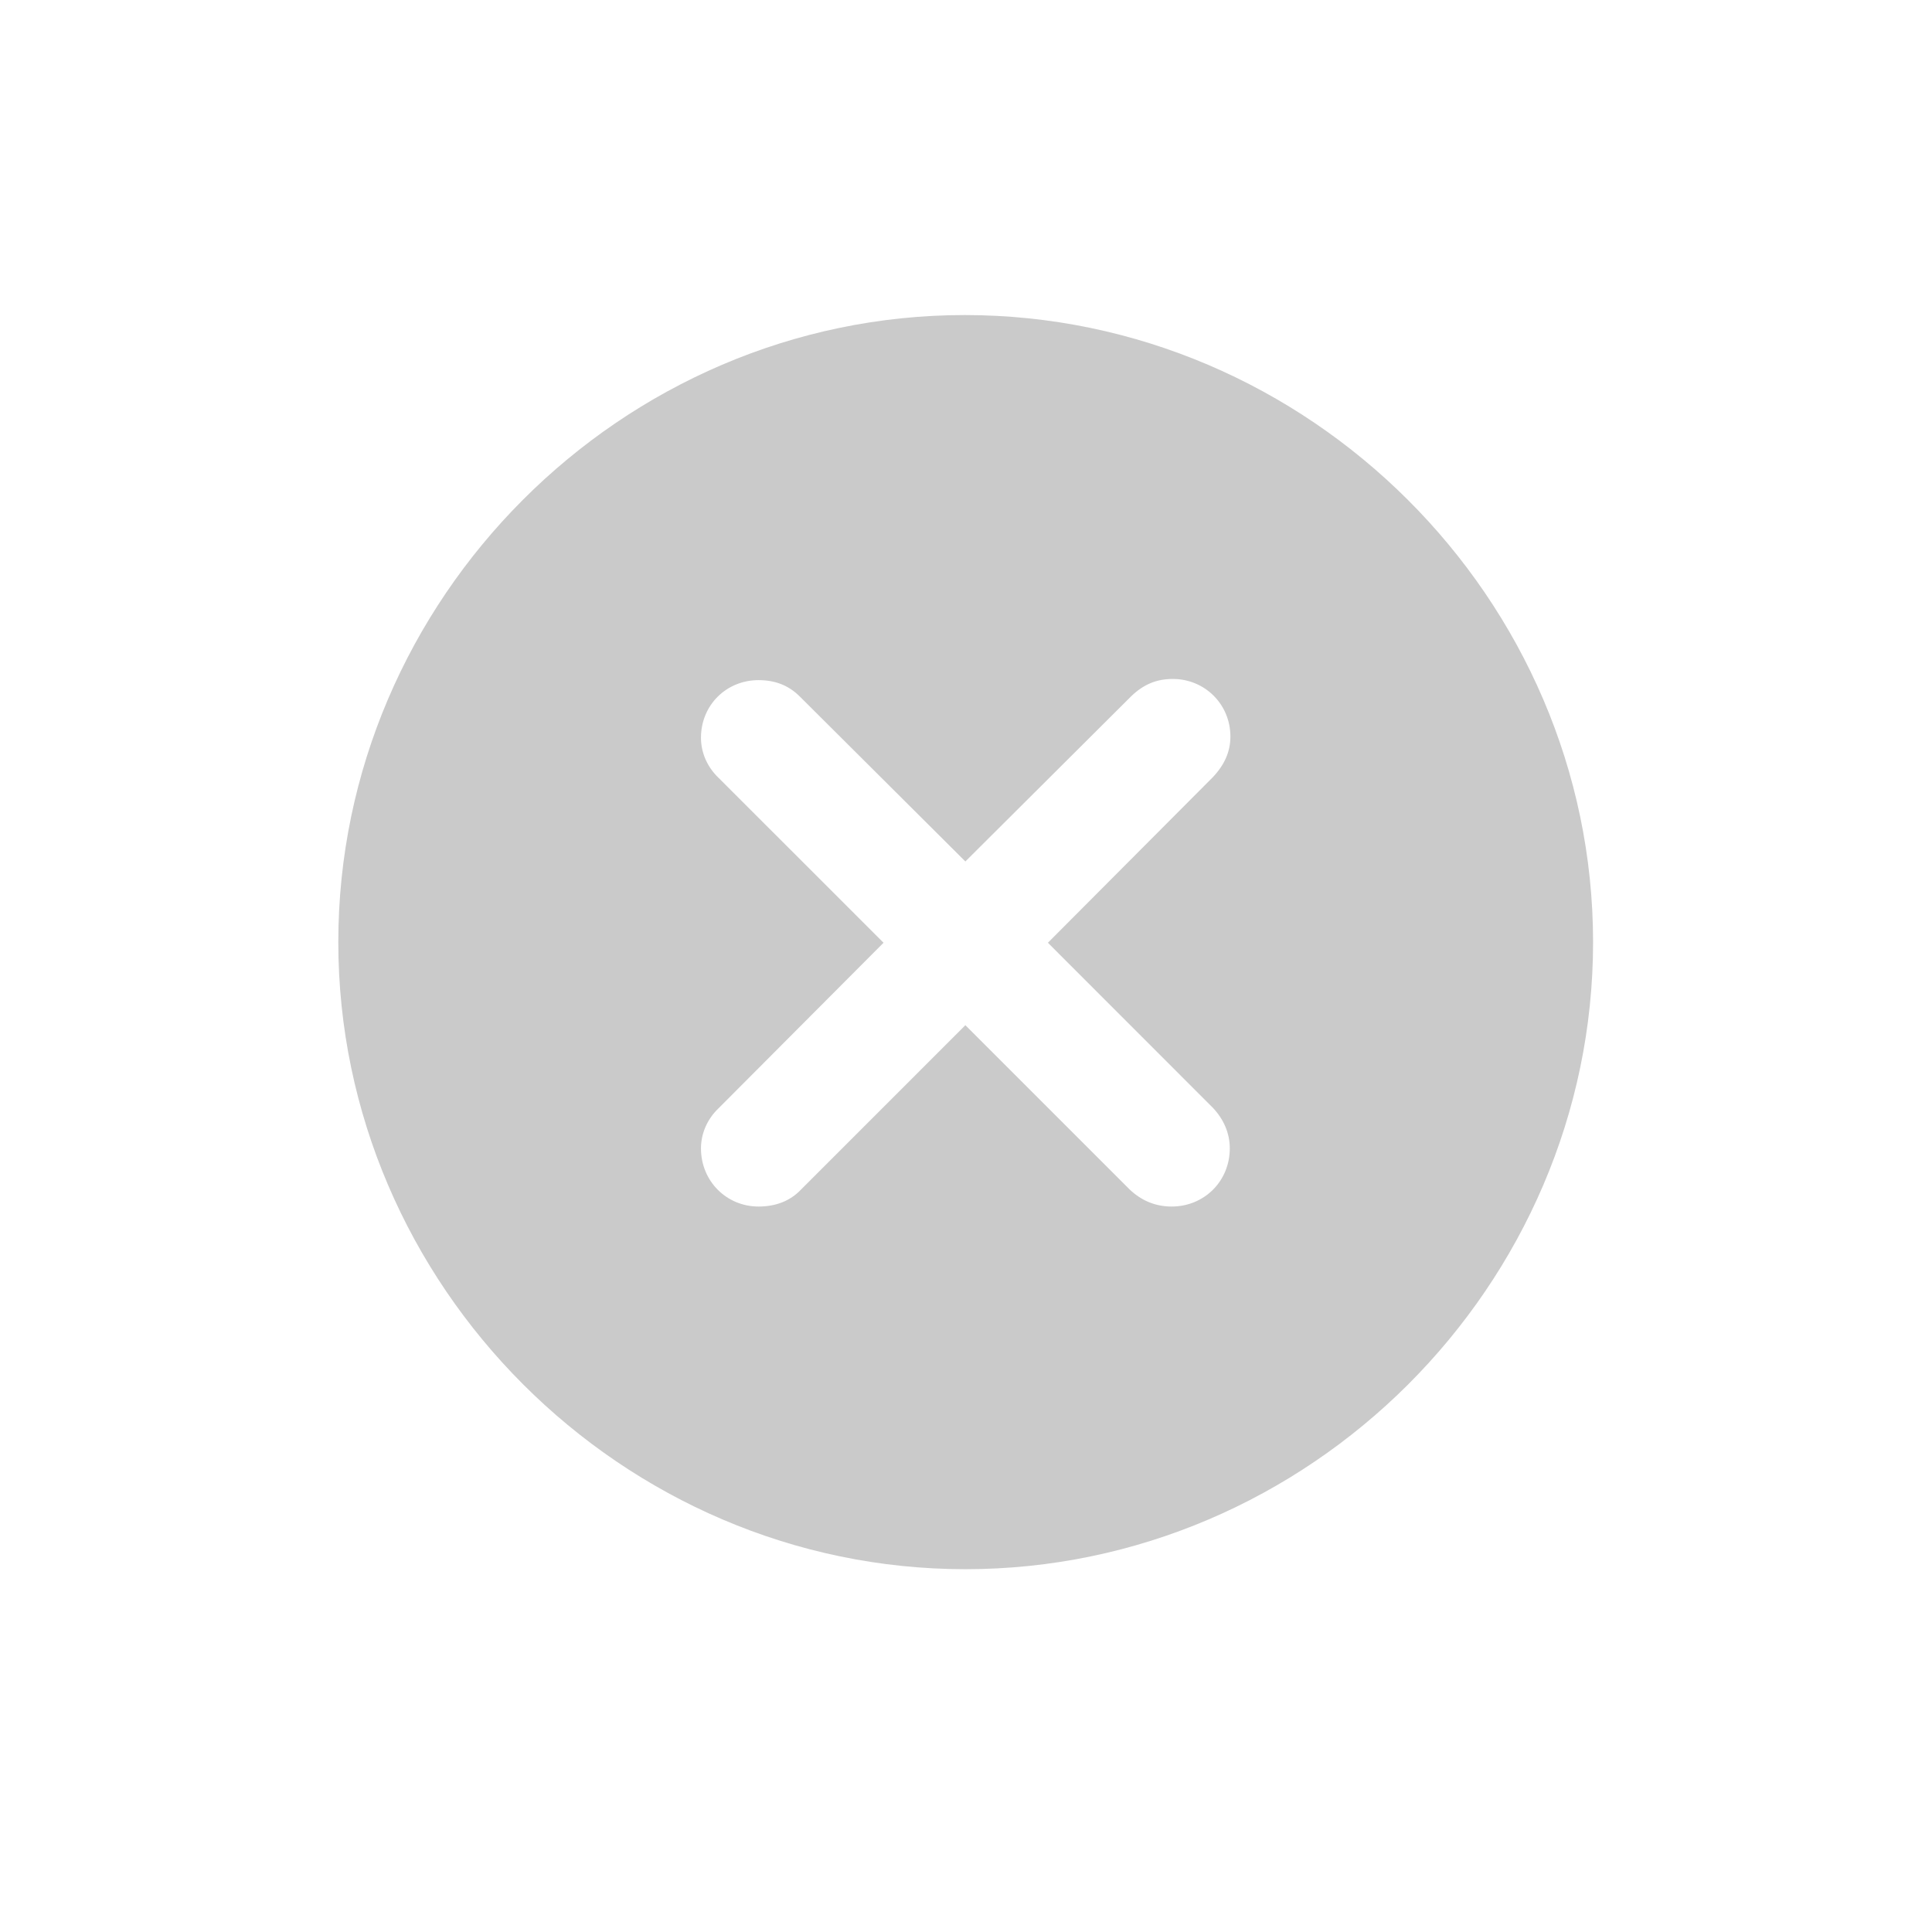 <svg width="28" height="28" viewBox="0 0 28 28" fill="none" xmlns="http://www.w3.org/2000/svg">
<path d="M13.991 22.742C18.975 22.742 23.088 18.629 23.088 13.654C23.088 8.68 18.966 4.566 13.982 4.566C9.008 4.566 4.903 8.68 4.903 13.654C4.903 18.629 9.017 22.742 13.991 22.742ZM10.994 17.486C10.528 17.486 10.159 17.117 10.159 16.643C10.159 16.432 10.247 16.221 10.414 16.062L12.805 13.663L10.414 11.273C10.247 11.114 10.159 10.903 10.159 10.692C10.159 10.218 10.528 9.857 10.994 9.857C11.24 9.857 11.434 9.937 11.592 10.095L13.991 12.485L16.399 10.086C16.575 9.919 16.76 9.84 16.997 9.84C17.463 9.84 17.832 10.209 17.832 10.675C17.832 10.895 17.744 11.088 17.577 11.264L15.187 13.663L17.577 16.054C17.735 16.221 17.823 16.423 17.823 16.643C17.823 17.117 17.454 17.486 16.98 17.486C16.742 17.486 16.54 17.398 16.373 17.24L13.991 14.858L11.609 17.24C11.451 17.407 11.24 17.486 10.994 17.486Z" fill="#CACACA"/>
</svg>
